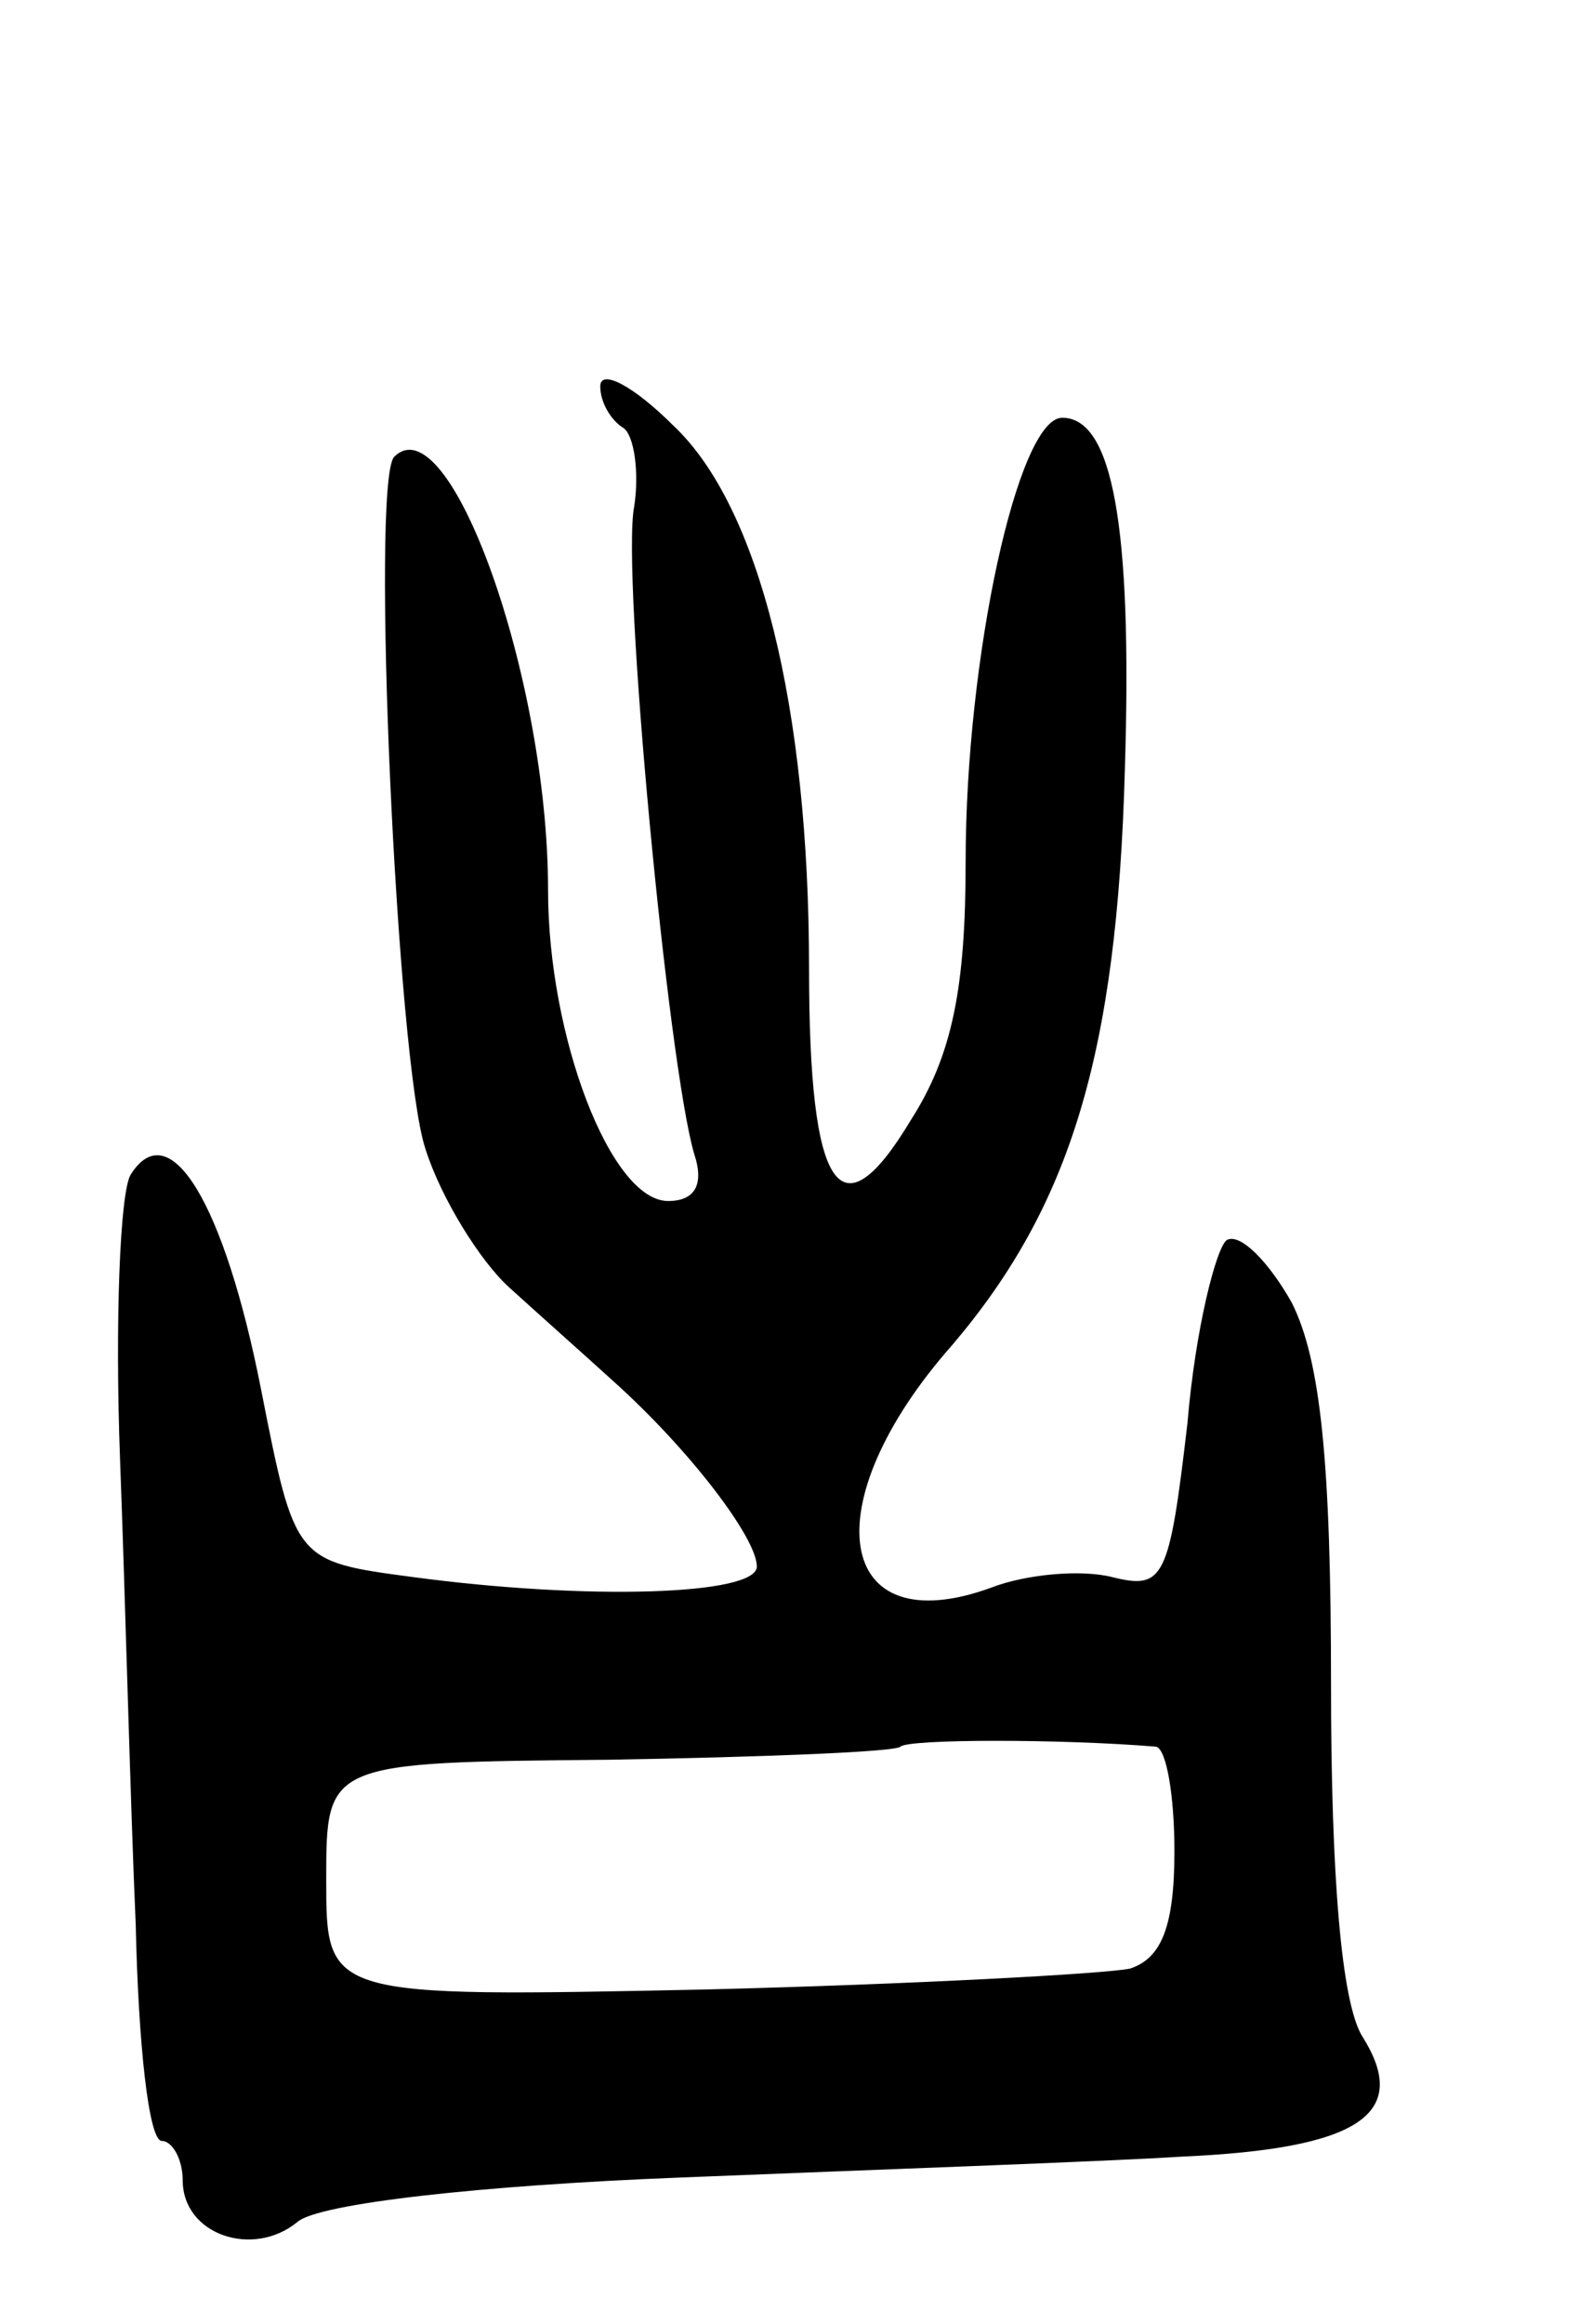 <svg version="1.0" xmlns="http://www.w3.org/2000/svg"
 width="61pt" height="89pt" viewBox="0 0 61 89"
 preserveAspectRatio="xMidYMid meet">
<g transform="translate(0,89) scale(0.1,-0.1)"
fill="#000000" stroke="none">
<path d="M230 742 c0 -6 4 -13 9 -16 4 -3 6 -17 4 -30 -5 -25 13 -214 23 -248
4 -12 0 -18 -10 -18 -22 0 -46 63 -46 119 0 82 -38 187 -59 166 -9 -10 1 -232
12 -265 6 -19 21 -43 32 -53 11 -10 29 -26 40 -36 29 -26 55 -60 55 -71 0 -11
-65 -13 -132 -4 -45 6 -45 6 -58 72 -14 71 -35 106 -50 82 -4 -7 -6 -56 -4
-109 2 -53 4 -133 6 -178 1 -46 5 -83 10 -83 4 0 8 -7 8 -15 0 -21 27 -30 44
-16 8 7 70 14 147 17 74 3 160 6 192 8 67 3 88 16 69 46 -8 13 -12 61 -12 135
0 85 -4 124 -15 146 -9 16 -20 27 -25 24 -4 -3 -12 -34 -15 -70 -7 -60 -9 -64
-29 -59 -12 3 -33 1 -46 -4 -60 -22 -69 32 -15 93 45 53 63 111 66 220 3 95
-5 135 -24 135 -17 0 -37 -92 -37 -170 0 -48 -5 -74 -21 -99 -27 -45 -39 -28
-39 58 0 100 -19 177 -52 208 -15 15 -28 22 -28 15z m213 -521 c4 -1 7 -19 7
-40 0 -29 -5 -41 -17 -45 -10 -2 -83 -6 -163 -8 -145 -3 -145 -3 -145 42 0 45
0 45 108 46 59 1 110 3 112 5 3 3 62 3 98 0z"/>
</g>
</svg>
